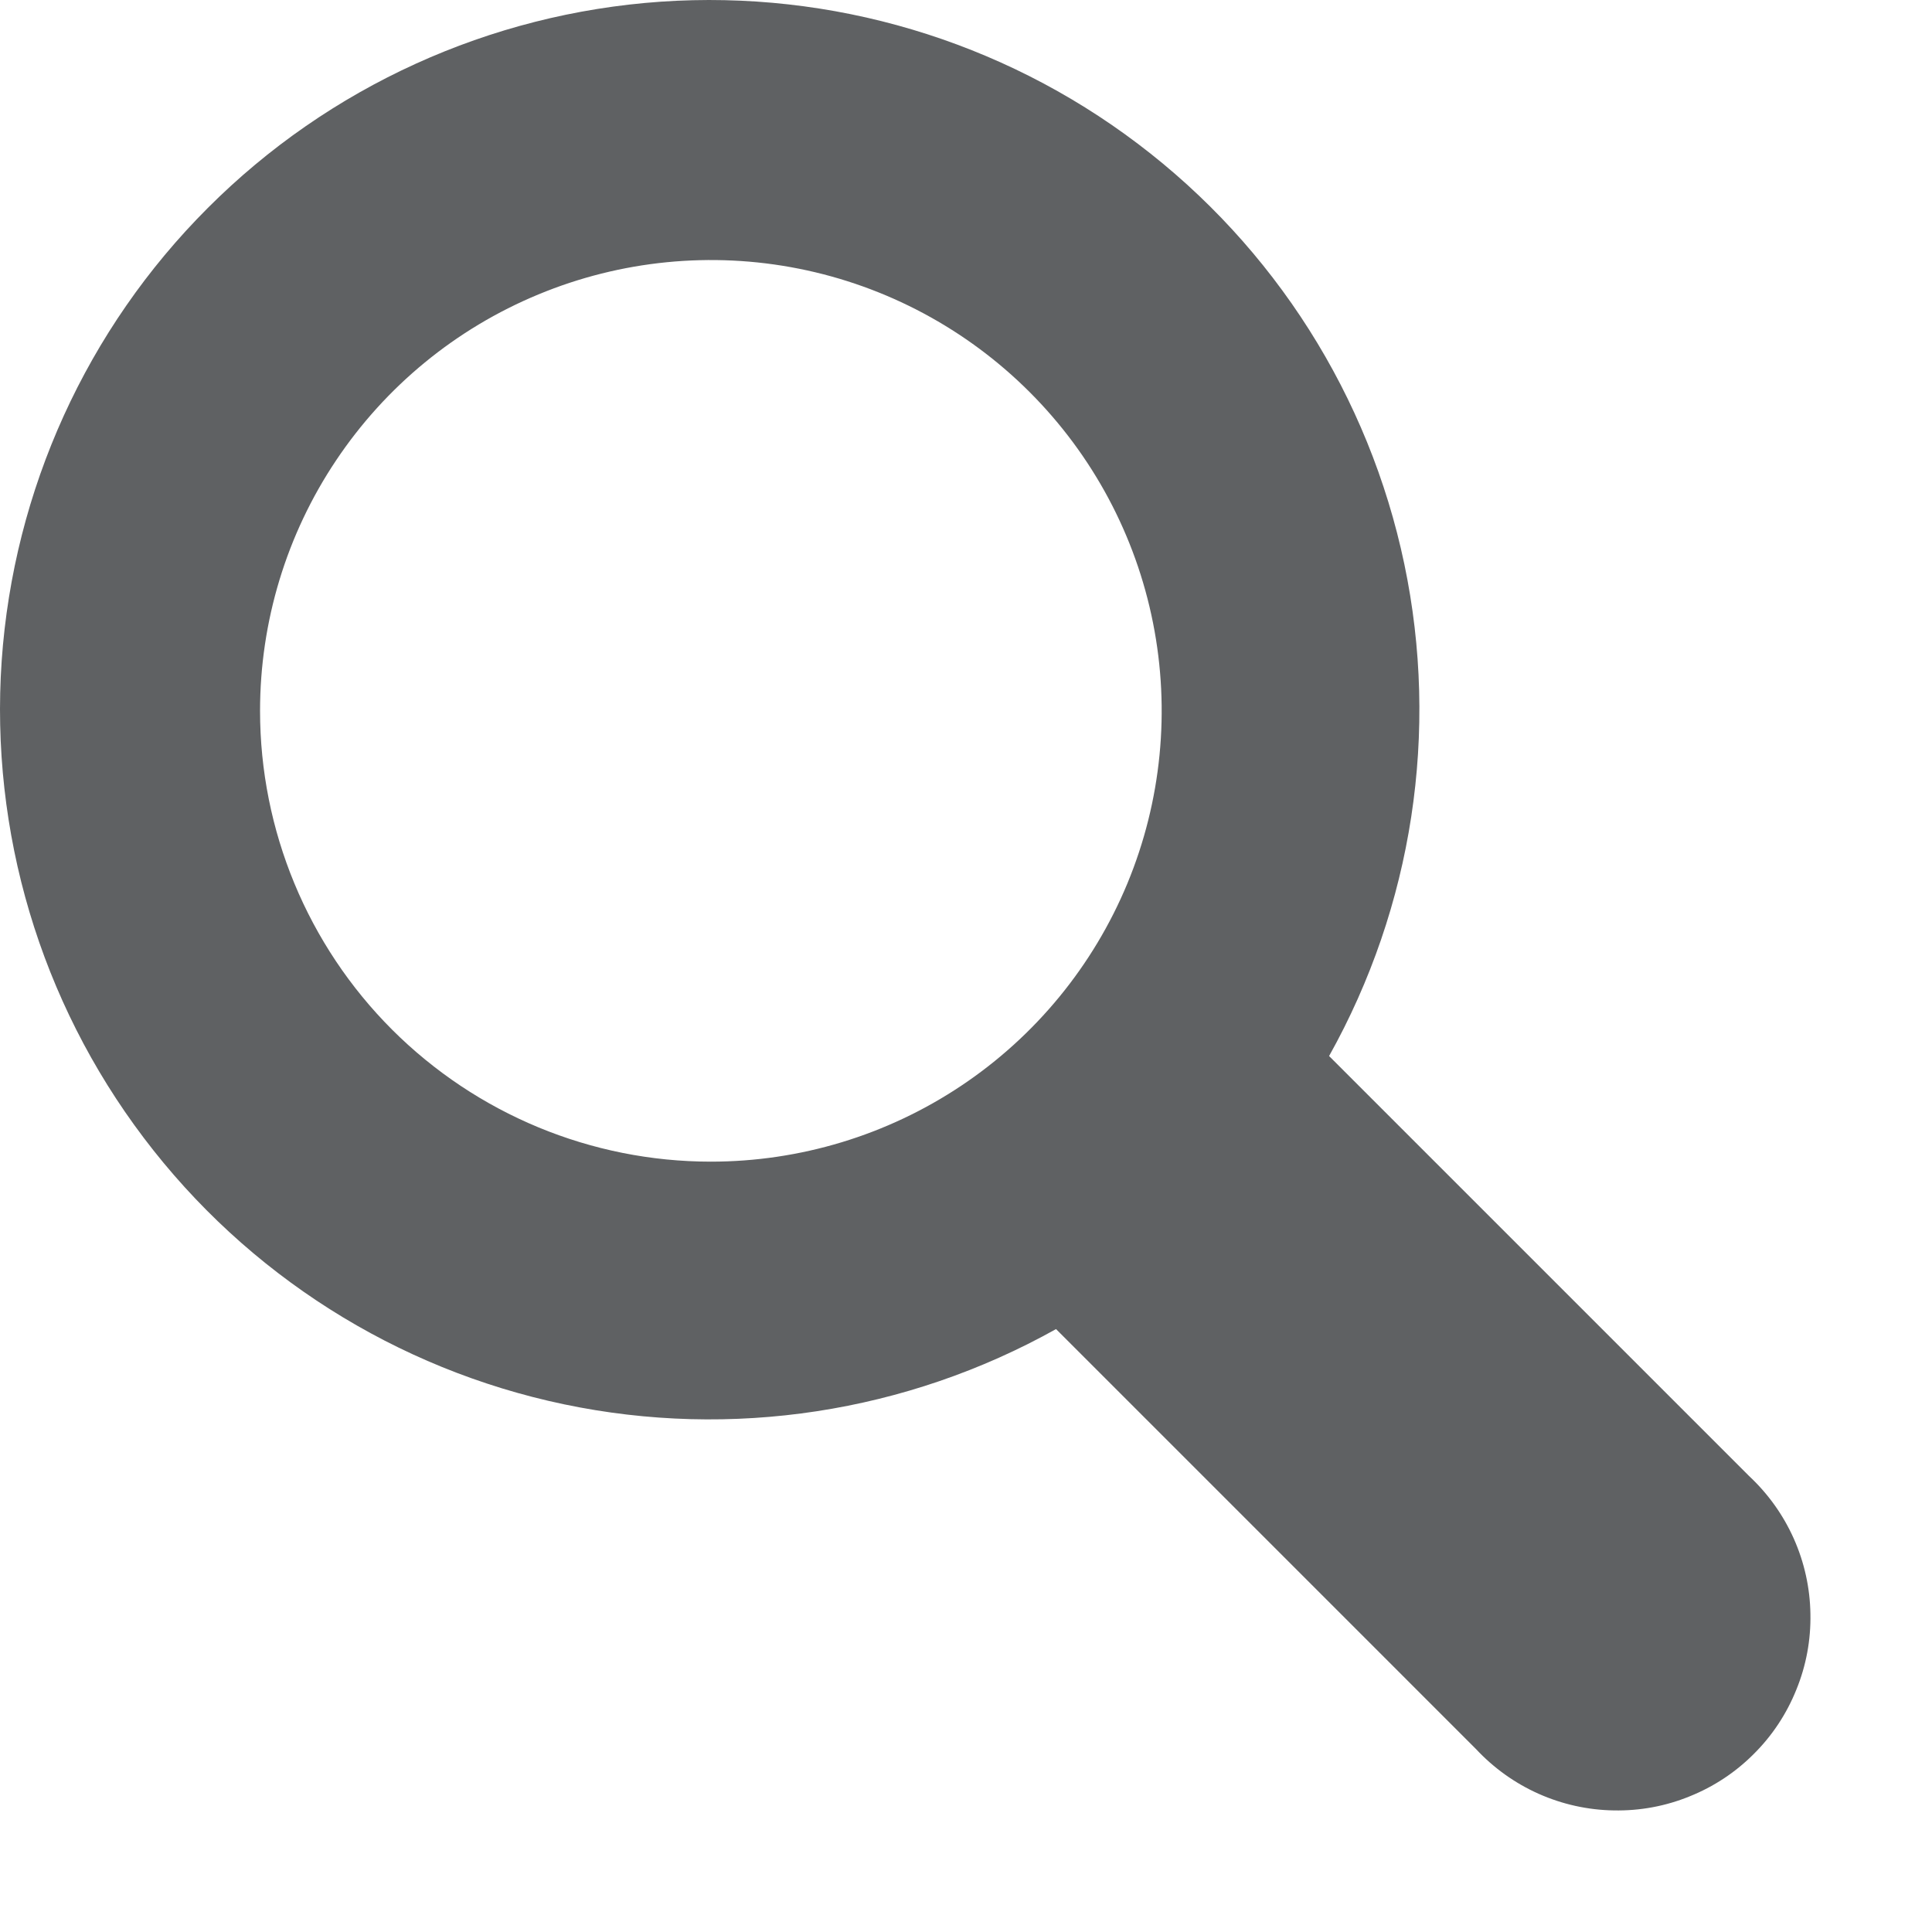 <svg width="15" height="15" viewBox="0 0 15 15" fill="none" xmlns="http://www.w3.org/2000/svg">
<path d="M13.579 11.459L10.319 8.199C10.968 7.038 11.176 5.681 10.903 4.379C10.63 3.077 9.895 1.918 8.834 1.116C7.773 0.313 6.458 -0.078 5.131 0.013C3.804 0.105 2.554 0.673 1.614 1.614C0.673 2.554 0.105 3.804 0.013 5.131C-0.078 6.458 0.313 7.773 1.116 8.834C1.918 9.895 3.077 10.63 4.379 10.903C5.681 11.176 7.038 10.968 8.199 10.319L11.459 13.579C11.597 13.727 11.762 13.845 11.946 13.927C12.13 14.009 12.329 14.053 12.53 14.056C12.732 14.06 12.932 14.023 13.118 13.947C13.305 13.872 13.475 13.76 13.617 13.617C13.76 13.475 13.872 13.305 13.947 13.118C14.023 12.932 14.06 12.732 14.056 12.53C14.053 12.329 14.009 12.13 13.927 11.946C13.845 11.762 13.727 11.597 13.579 11.459ZM2.019 5.519C2.019 4.827 2.224 4.15 2.609 3.575C2.994 2.999 3.54 2.551 4.18 2.286C4.819 2.021 5.523 1.951 6.202 2.086C6.881 2.221 7.505 2.555 7.994 3.044C8.484 3.534 8.817 4.157 8.952 4.836C9.087 5.515 9.018 6.219 8.753 6.859C8.488 7.498 8.039 8.045 7.464 8.429C6.888 8.814 6.211 9.019 5.519 9.019C4.591 9.019 3.701 8.65 3.044 7.994C2.388 7.338 2.019 6.447 2.019 5.519Z" fill="#5F6163"/>
</svg>
